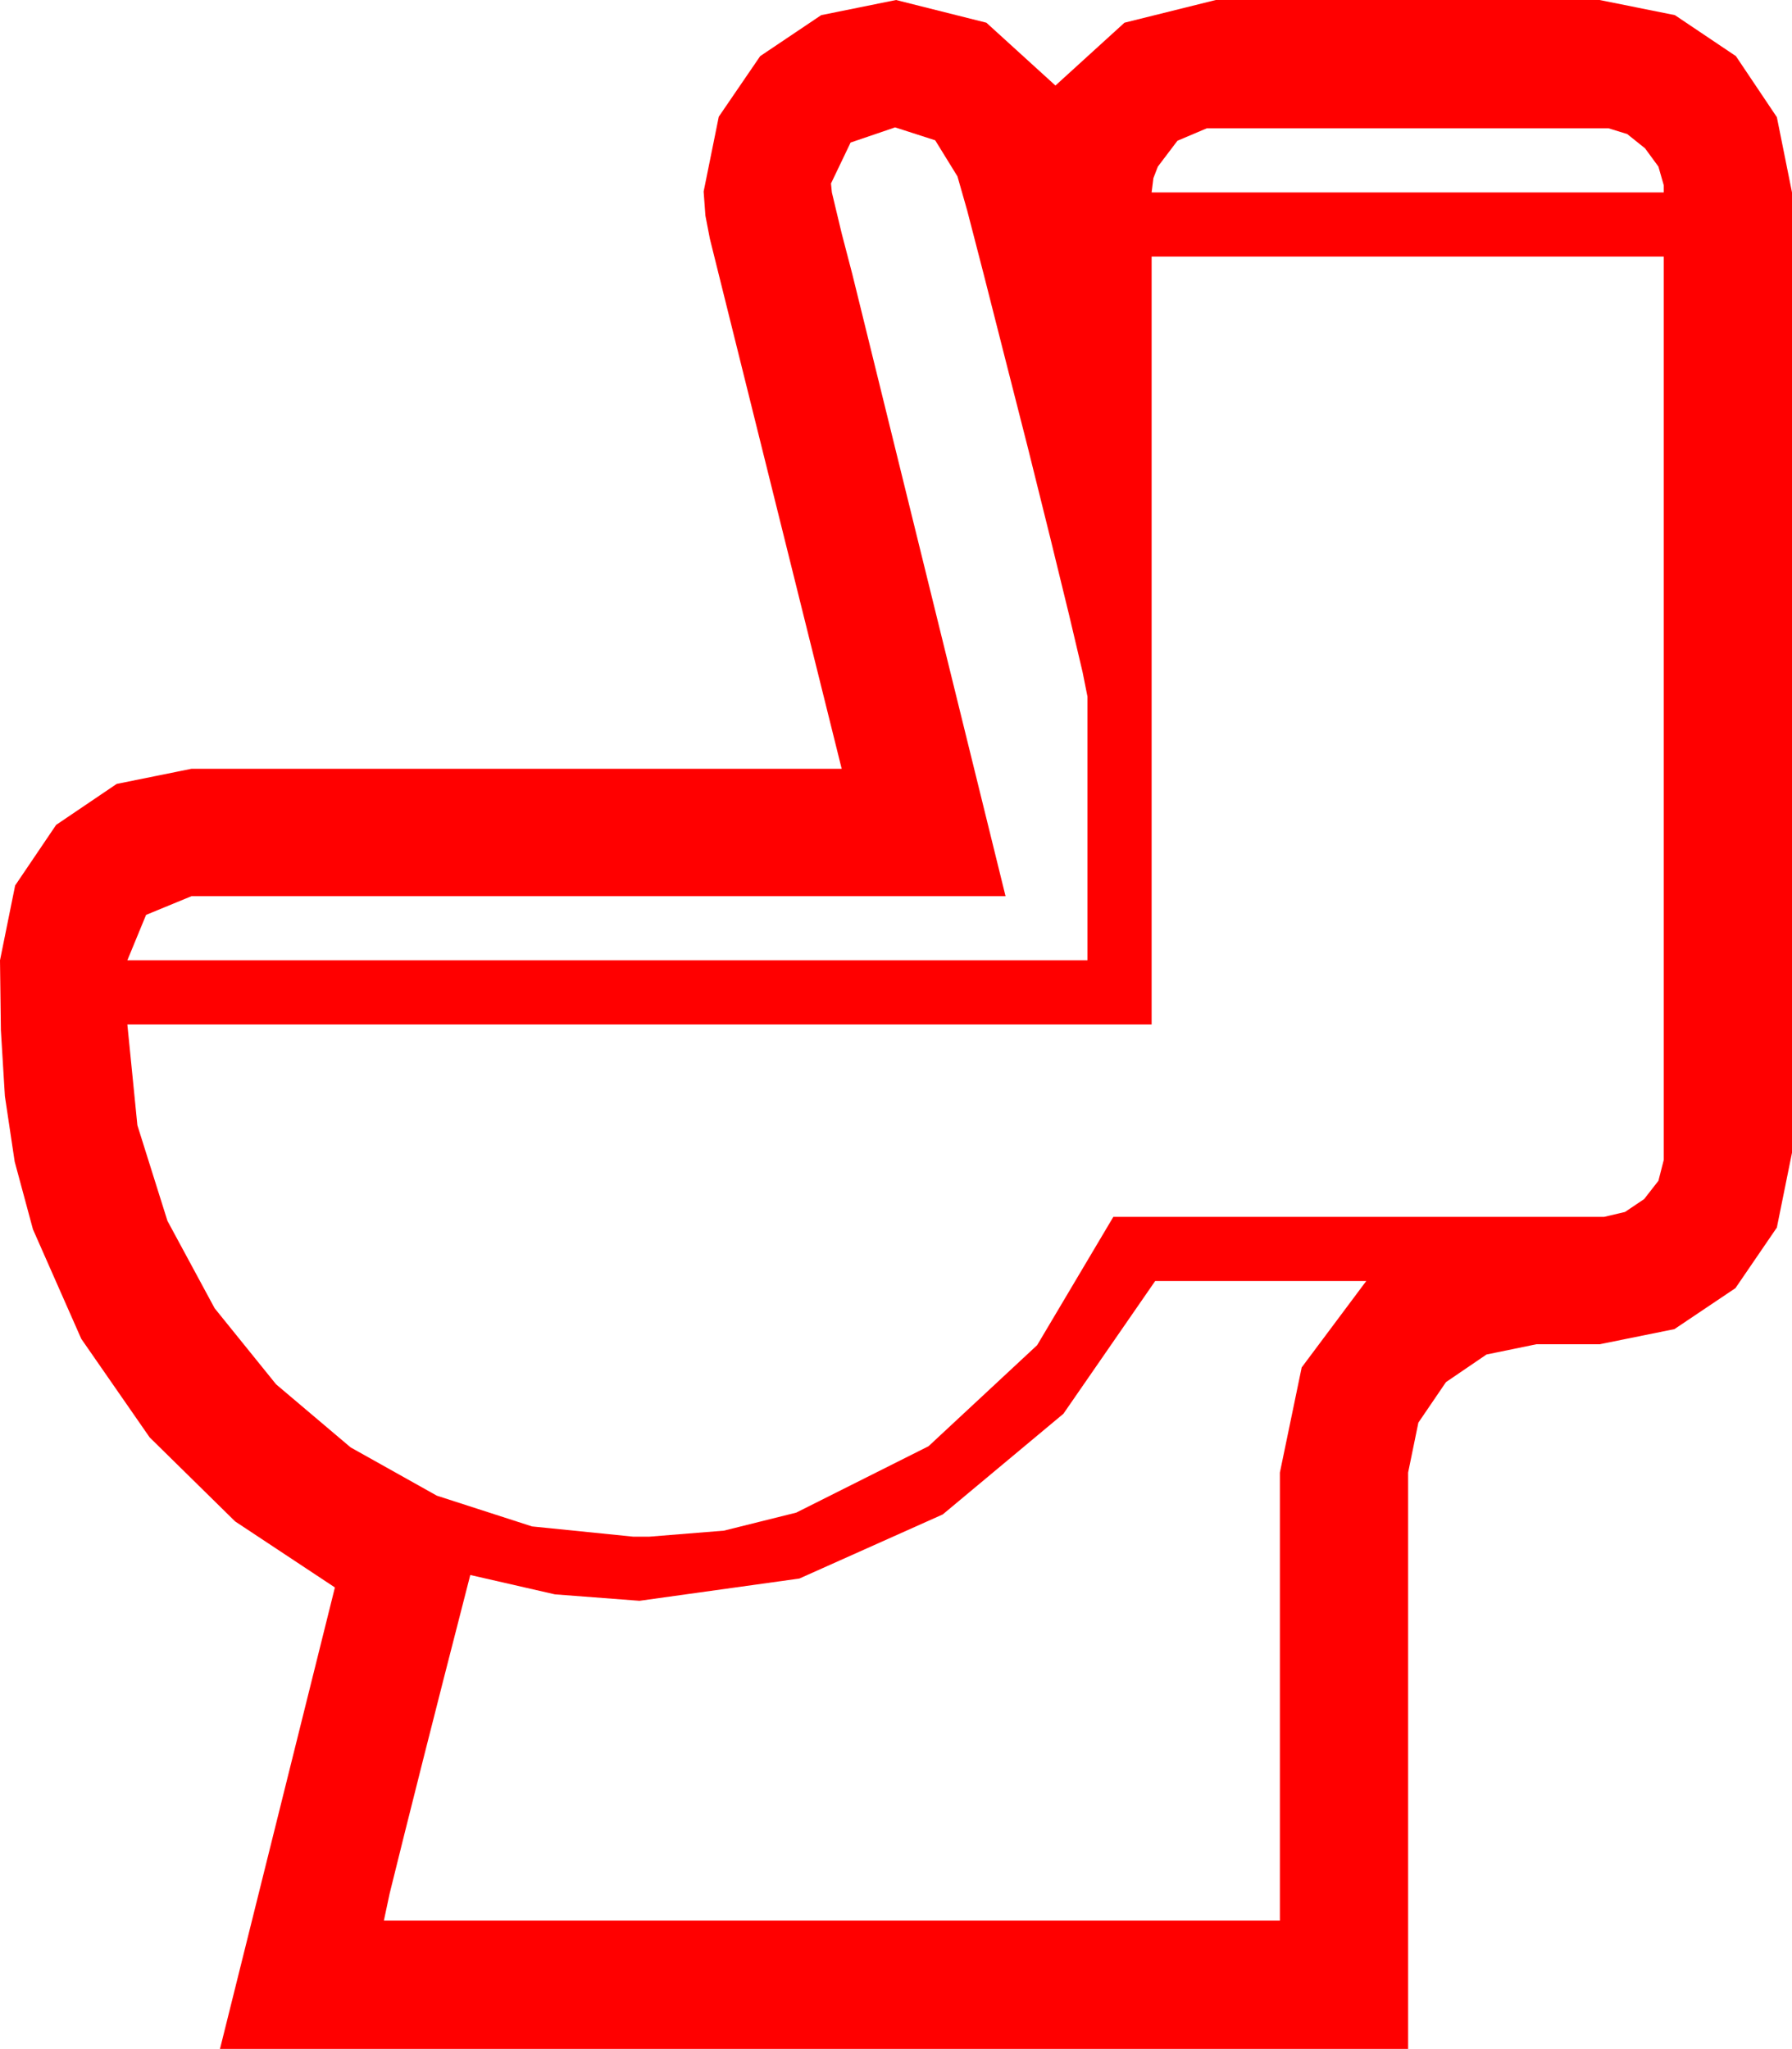 <?xml version="1.0" encoding="utf-8"?>
<!DOCTYPE svg PUBLIC "-//W3C//DTD SVG 1.1//EN" "http://www.w3.org/Graphics/SVG/1.1/DTD/svg11.dtd">
<svg width="58.945" height="67.383" xmlns="http://www.w3.org/2000/svg" xmlns:xlink="http://www.w3.org/1999/xlink" xmlns:xml="http://www.w3.org/XML/1998/namespace" version="1.1">
  <g>
    <g>
      <path style="fill:#FF0000;fill-opacity:1" d="M37.998,42.129L34.98,46.494 31.011,49.805 26.294,51.914 21.035,52.646 18.252,52.434 15.469,51.797 15.146,53.057 14.59,55.225 13.931,57.817 13.301,60.322 12.817,62.271 12.627,63.164 42.1,63.164 42.1,48.428 42.817,44.971 44.941,42.129 37.998,42.129z M37.881,8.438L37.881,33.691 4.189,33.691 4.519,37.006 5.508,40.151 7.061,43.026 9.082,45.527 11.532,47.6 14.37,49.189 17.501,50.2 20.83,50.537 21.357,50.537 23.811,50.339 26.191,49.746 30.542,47.563 34.116,44.238 36.621,40.02 52.764,40.02 53.452,39.858 54.082,39.434 54.551,38.833 54.727,38.145 54.727,8.438 37.881,8.438z M39.697,4.219L38.73,4.629 38.086,5.479 37.939,5.859 37.881,6.328 54.727,6.328 54.727,6.094 54.551,5.479 54.111,4.878 53.525,4.409 52.91,4.219 39.697,4.219z M29.443,4.189L27.979,4.688 27.334,6.035 27.363,6.328 27.686,7.676 28.037,9.023 33.076,29.473 6.299,29.473 4.805,30.088 4.189,31.582 35.771,31.582 35.771,22.91 35.61,22.104 35.171,20.244 34.541,17.666 33.809,14.722 33.047,11.733 32.358,9.023 31.816,6.929 31.494,5.801 30.762,4.614 29.443,4.189z M29.473,0L32.446,0.747 34.717,2.813 36.987,0.747 39.99,0 52.617,0 55.093,0.498 57.1,1.846 58.447,3.853 58.945,6.328 58.945,37.91 58.447,40.371 57.085,42.363 55.078,43.711 52.617,44.209 50.537,44.209 48.896,44.546 47.563,45.454 46.655,46.787 46.318,48.428 46.318,67.383 7.236,67.383 9.126,59.795 11.016,52.207 7.734,50.035 4.922,47.271 2.673,44.03 1.084,40.43 0.483,38.203 0.161,36.05 0.029,33.882 0,31.582 0.498,29.121 1.846,27.129 3.838,25.781 6.299,25.283 27.686,25.283 23.35,7.852 23.203,7.09 23.145,6.299 23.643,3.838 25.005,1.846 27.012,0.498 29.473,0z" />
    </g>
  </g>
</svg>